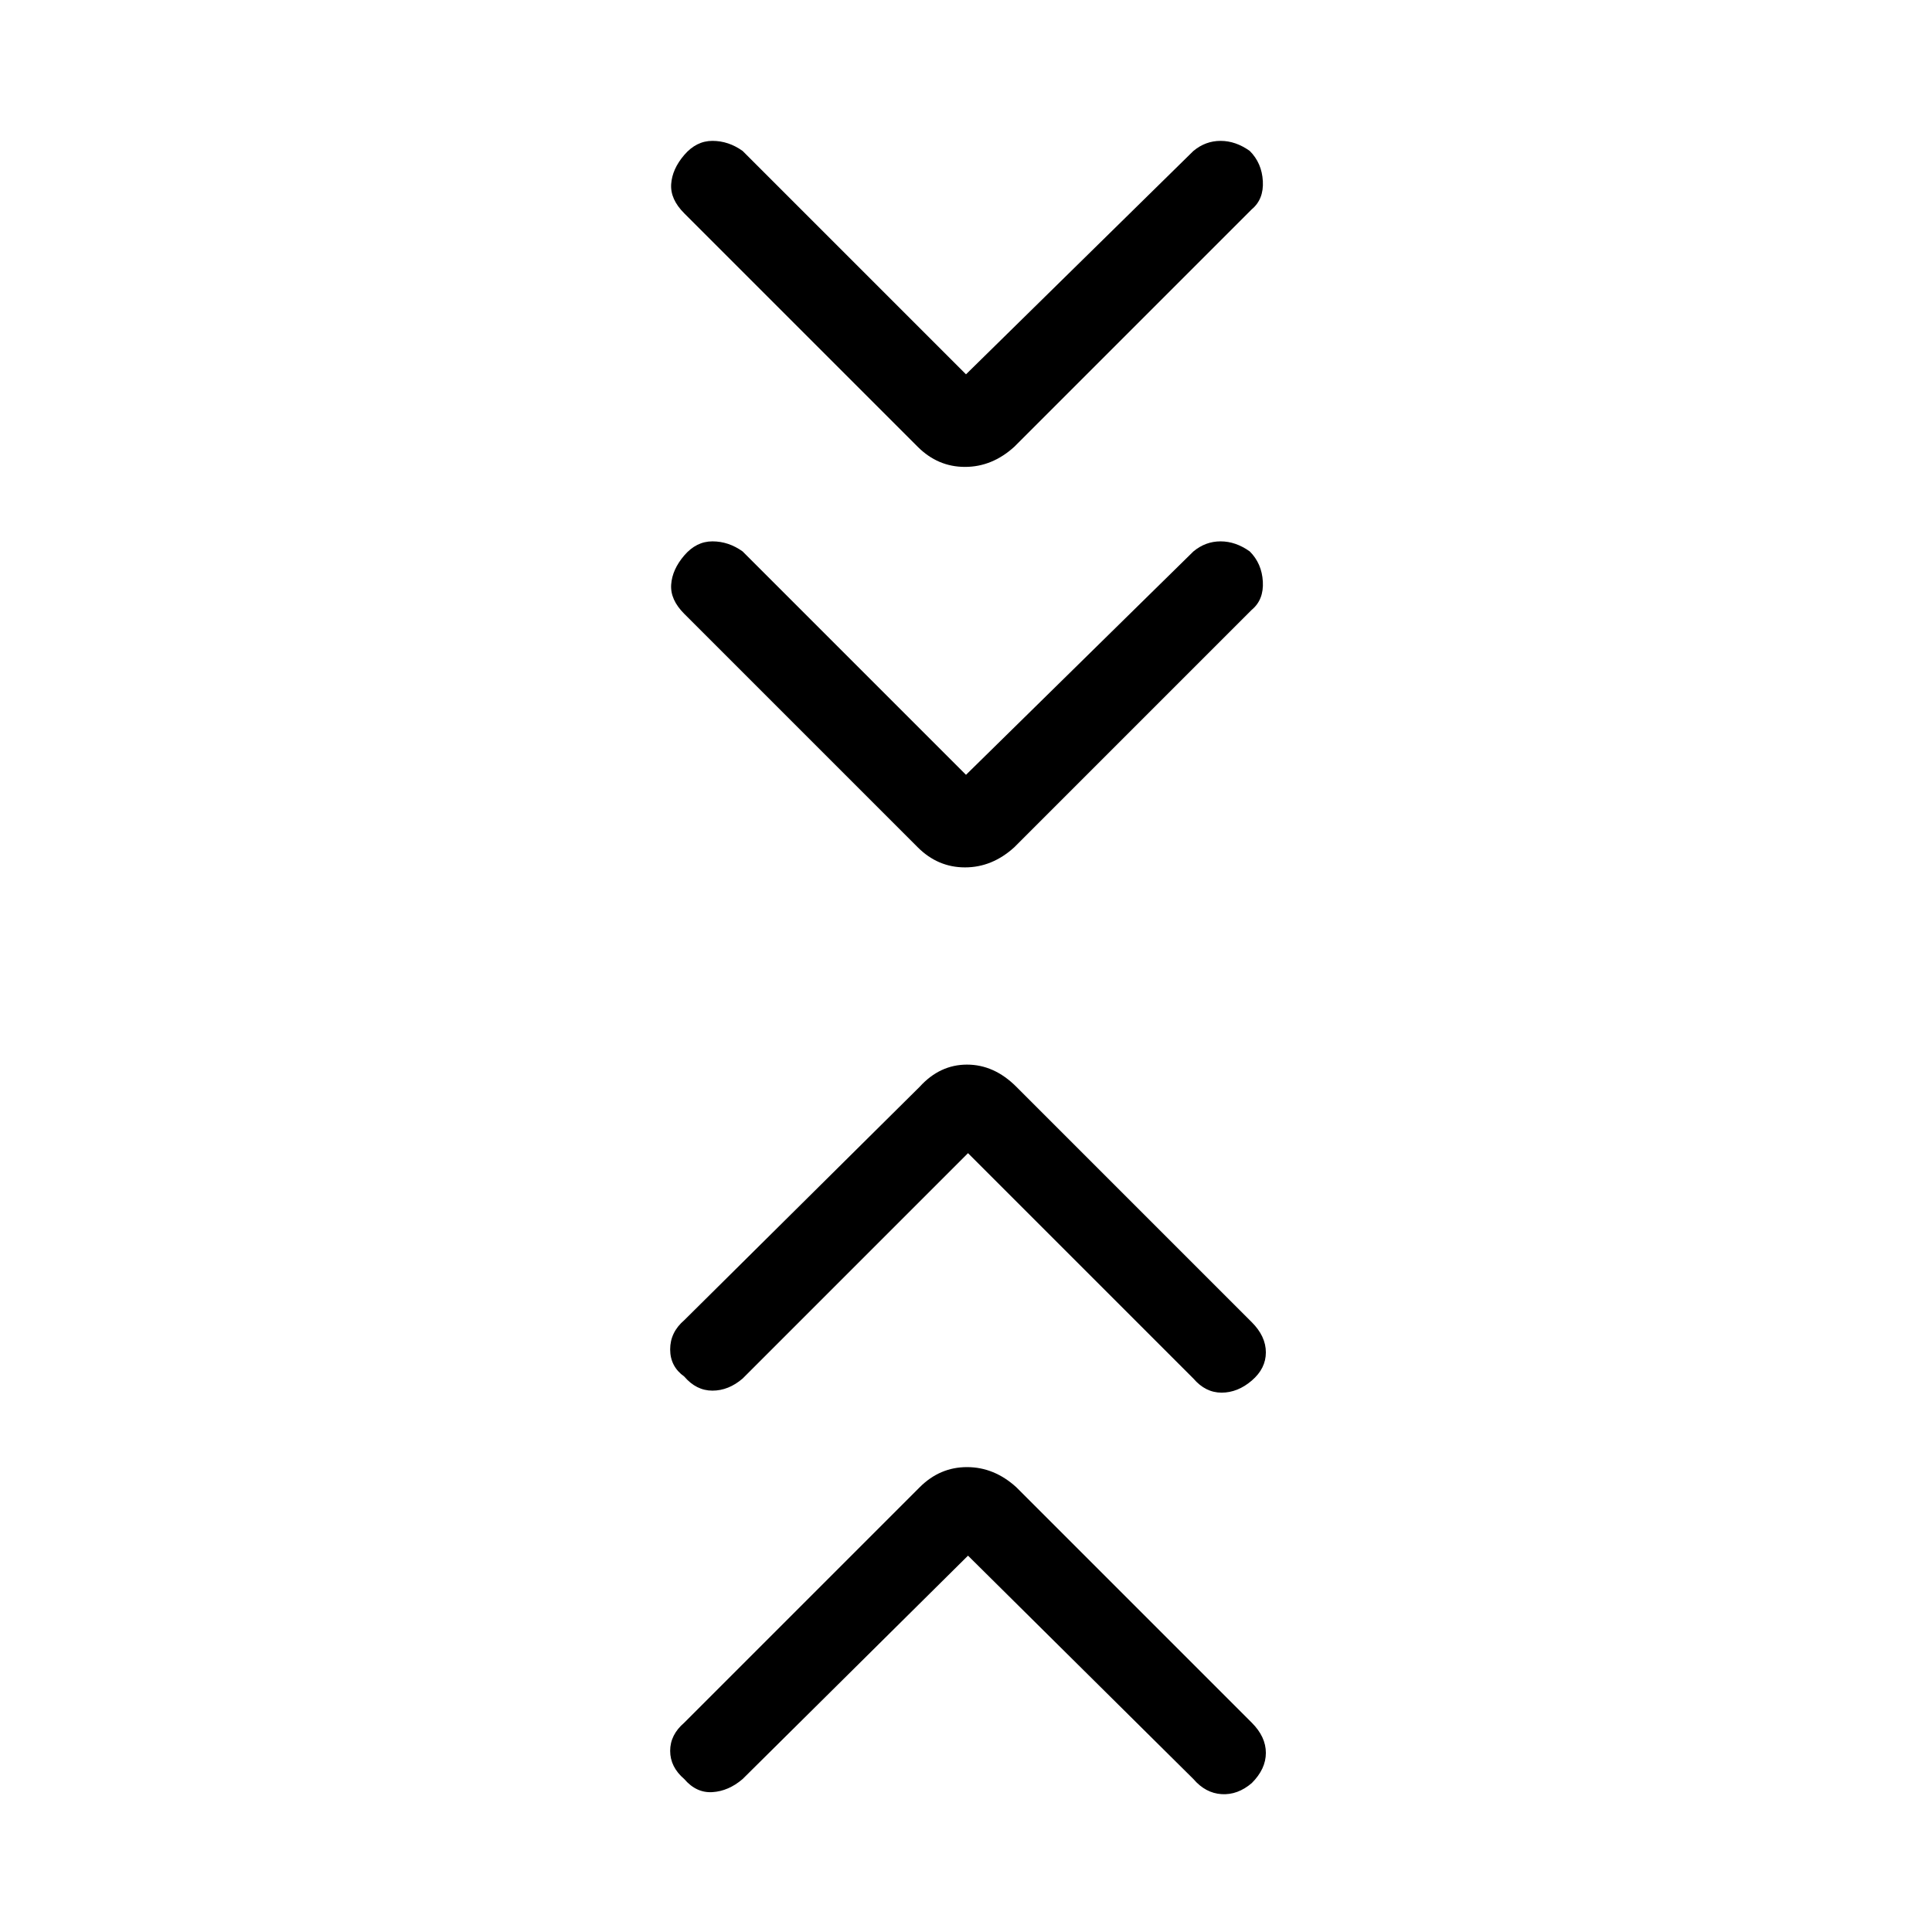 <svg xmlns="http://www.w3.org/2000/svg" height="48" width="48"><path d="m24 19.25 5.65-5.55q.3-.25.675-.25.375 0 .725.25.3.3.325.75.025.45-.275.7l-5.9 5.9q-.55.5-1.225.5t-1.175-.5l-5.8-5.8q-.35-.35-.325-.725.025-.375.325-.725t.7-.35q.4 0 .75.25Zm0-9.95 5.65-5.55q.3-.25.675-.25.375 0 .725.25.3.3.325.75.025.45-.275.7l-5.9 5.9q-.55.5-1.225.5t-1.175-.5L17 5.3q-.35-.35-.325-.725Q16.7 4.2 17 3.85t.7-.35q.4 0 .75.25Zm.05 29.35-5.6 5.55q-.35.3-.75.325-.4.025-.7-.325-.35-.3-.35-.7 0-.4.35-.7l5.85-5.85q.5-.5 1.175-.5t1.225.5l5.85 5.85q.35.35.35.75t-.35.75q-.35.3-.75.275-.4-.025-.7-.375Zm0-10-5.6 5.6q-.35.3-.75.3t-.7-.35q-.35-.25-.35-.675 0-.425.35-.725l5.85-5.8q.5-.55 1.175-.55t1.225.55l5.85 5.85q.35.35.35.75t-.35.7q-.35.3-.75.3t-.7-.35Z"/></svg>